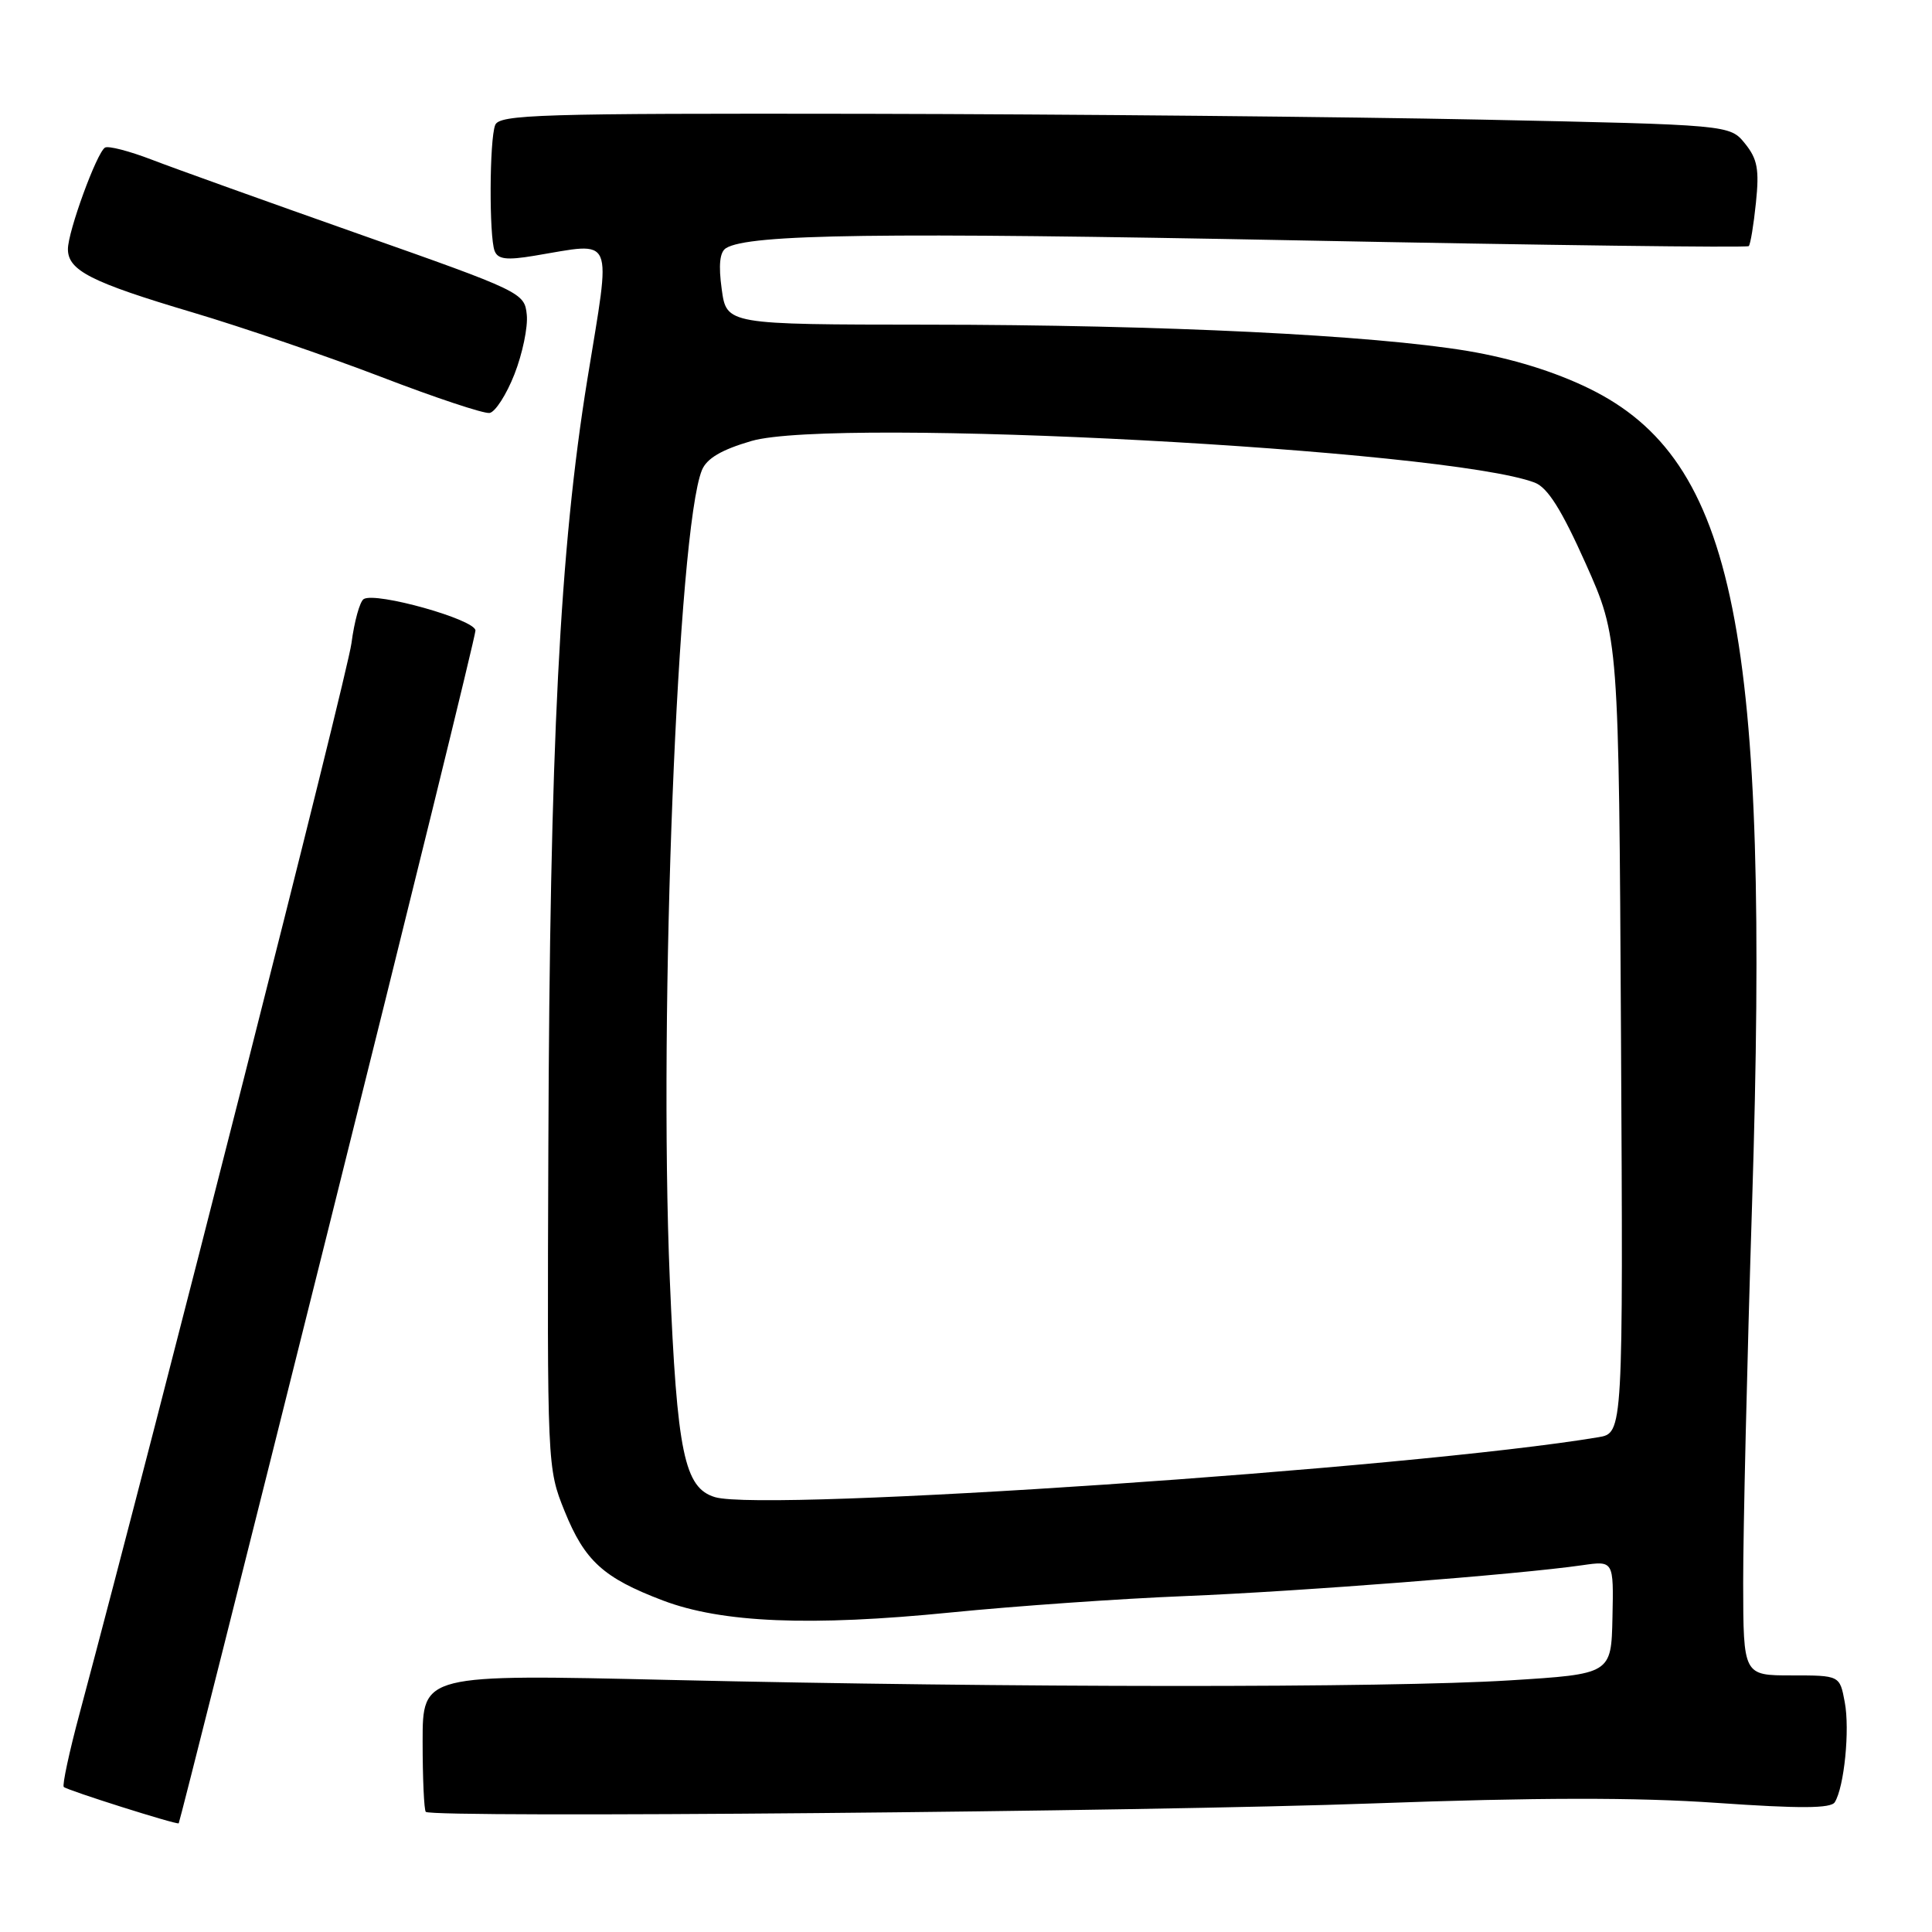 <?xml version="1.0" encoding="UTF-8" standalone="no"?>
<!DOCTYPE svg PUBLIC "-//W3C//DTD SVG 1.1//EN" "http://www.w3.org/Graphics/SVG/1.1/DTD/svg11.dtd" >
<svg xmlns="http://www.w3.org/2000/svg" xmlns:xlink="http://www.w3.org/1999/xlink" version="1.1" viewBox="0 0 256 256">
 <g >
 <path fill="currentColor"
d=" M 43.43 163.17 C 54.19 120.11 63.00 84.28 63.00 83.55 C 63.00 82.10 49.79 78.39 48.19 79.38 C 47.68 79.70 46.95 82.33 46.57 85.23 C 46.02 89.49 20.94 188.18 10.56 226.99 C 9.17 232.15 8.23 236.56 8.45 236.78 C 8.89 237.22 23.38 241.80 23.68 241.60 C 23.78 241.53 32.67 206.24 43.43 163.17 Z  M 182.00 238.96 C 203.63 238.17 216.85 238.15 227.46 238.89 C 238.52 239.66 242.61 239.64 243.12 238.80 C 244.37 236.78 245.13 229.19 244.44 225.55 C 243.78 222.00 243.78 222.00 237.39 222.00 C 231.00 222.00 231.00 222.00 230.98 209.75 C 230.97 203.01 231.50 180.39 232.16 159.48 C 234.55 83.72 230.00 60.97 210.55 51.47 C 205.99 49.24 200.32 47.49 194.50 46.51 C 181.86 44.40 154.08 43.04 122.89 43.02 C 96.27 43.00 96.27 43.00 95.63 38.31 C 95.19 35.12 95.37 33.39 96.20 32.88 C 99.22 31.01 116.68 30.77 171.91 31.85 C 204.58 32.49 231.50 32.84 231.72 32.61 C 231.94 32.39 232.37 29.80 232.67 26.86 C 233.13 22.45 232.87 21.06 231.22 19.02 C 229.21 16.54 229.21 16.54 196.35 15.85 C 178.28 15.48 141.61 15.13 114.86 15.08 C 71.37 15.01 66.15 15.17 65.61 16.58 C 64.85 18.55 64.80 31.33 65.54 33.25 C 65.97 34.36 67.13 34.50 70.79 33.89 C 81.60 32.11 81.00 30.73 77.83 50.25 C 74.17 72.82 72.85 98.68 72.66 152.00 C 72.50 194.28 72.51 194.53 74.81 200.23 C 77.48 206.83 79.95 209.08 87.83 212.07 C 95.64 215.04 107.38 215.52 126.00 213.66 C 134.53 212.81 148.47 211.83 157.00 211.49 C 172.05 210.88 201.23 208.62 209.66 207.40 C 213.82 206.80 213.82 206.80 213.66 214.31 C 213.50 221.82 213.50 221.82 200.00 222.66 C 183.81 223.67 133.79 223.64 88.75 222.60 C 56.00 221.84 56.00 221.84 56.00 230.76 C 56.00 235.66 56.19 239.85 56.42 240.08 C 57.24 240.91 152.13 240.06 182.00 238.96 Z  M 68.17 49.58 C 69.23 46.87 69.97 43.33 69.80 41.70 C 69.51 38.79 69.12 38.61 47.50 30.99 C 35.40 26.72 23.07 22.30 20.09 21.15 C 17.12 20.01 14.34 19.29 13.91 19.56 C 12.81 20.24 9.00 30.68 9.00 33.01 C 9.00 35.84 12.07 37.40 25.50 41.39 C 32.10 43.35 43.35 47.20 50.50 49.94 C 57.65 52.69 64.12 54.84 64.87 54.72 C 65.62 54.60 67.11 52.29 68.17 49.58 Z  M 94.74 198.38 C 90.68 197.16 89.71 192.52 88.75 169.50 C 87.26 133.94 89.80 70.14 93.01 62.29 C 93.65 60.74 95.60 59.59 99.58 58.43 C 110.60 55.23 191.78 59.54 203.36 63.95 C 205.07 64.60 206.92 67.54 210.11 74.67 C 214.50 84.50 214.50 84.50 214.79 137.20 C 215.08 189.89 215.08 189.89 211.79 190.44 C 187.08 194.57 101.42 200.38 94.74 198.38 Z "/>
</g>
</svg>